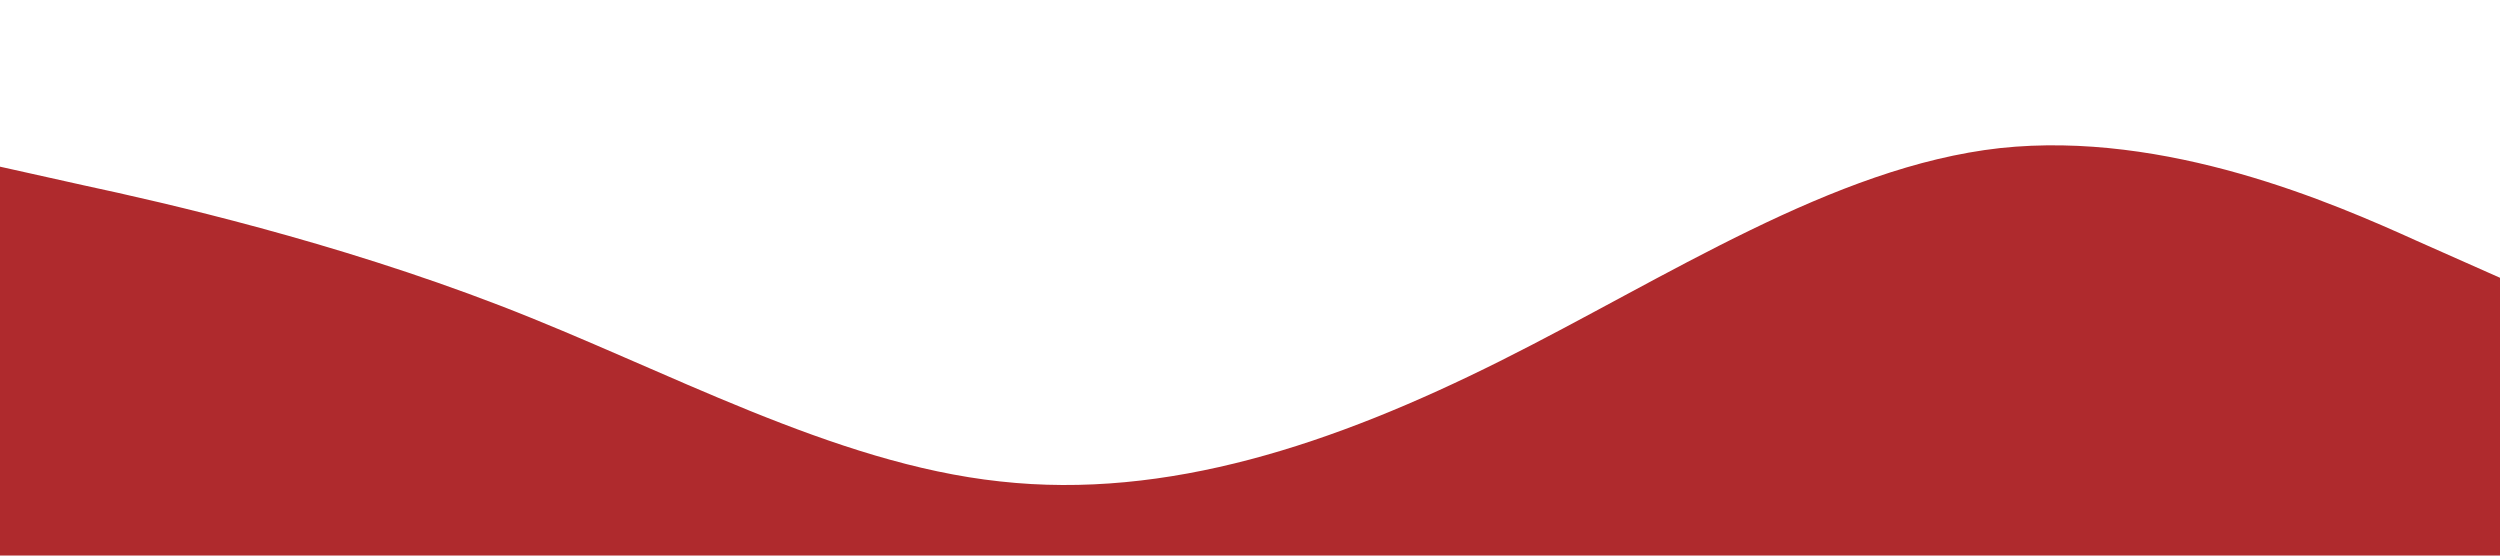 <?xml version="1.0" standalone="no"?><svg xmlns="http://www.w3.org/2000/svg" viewBox="0 0 1440 320"><path fill="#af2a2d" fill-opacity="1" d="M0,96L48,106.7C96,117,192,139,288,176C384,213,480,267,576,277.3C672,288,768,256,864,208C960,160,1056,96,1152,85.3C1248,75,1344,117,1392,138.7L1440,160L1440,320L1392,320C1344,320,1248,320,1152,320C1056,320,960,320,864,320C768,320,672,320,576,320C480,320,384,320,288,320C192,320,96,320,48,320L0,320Z"></path></svg>